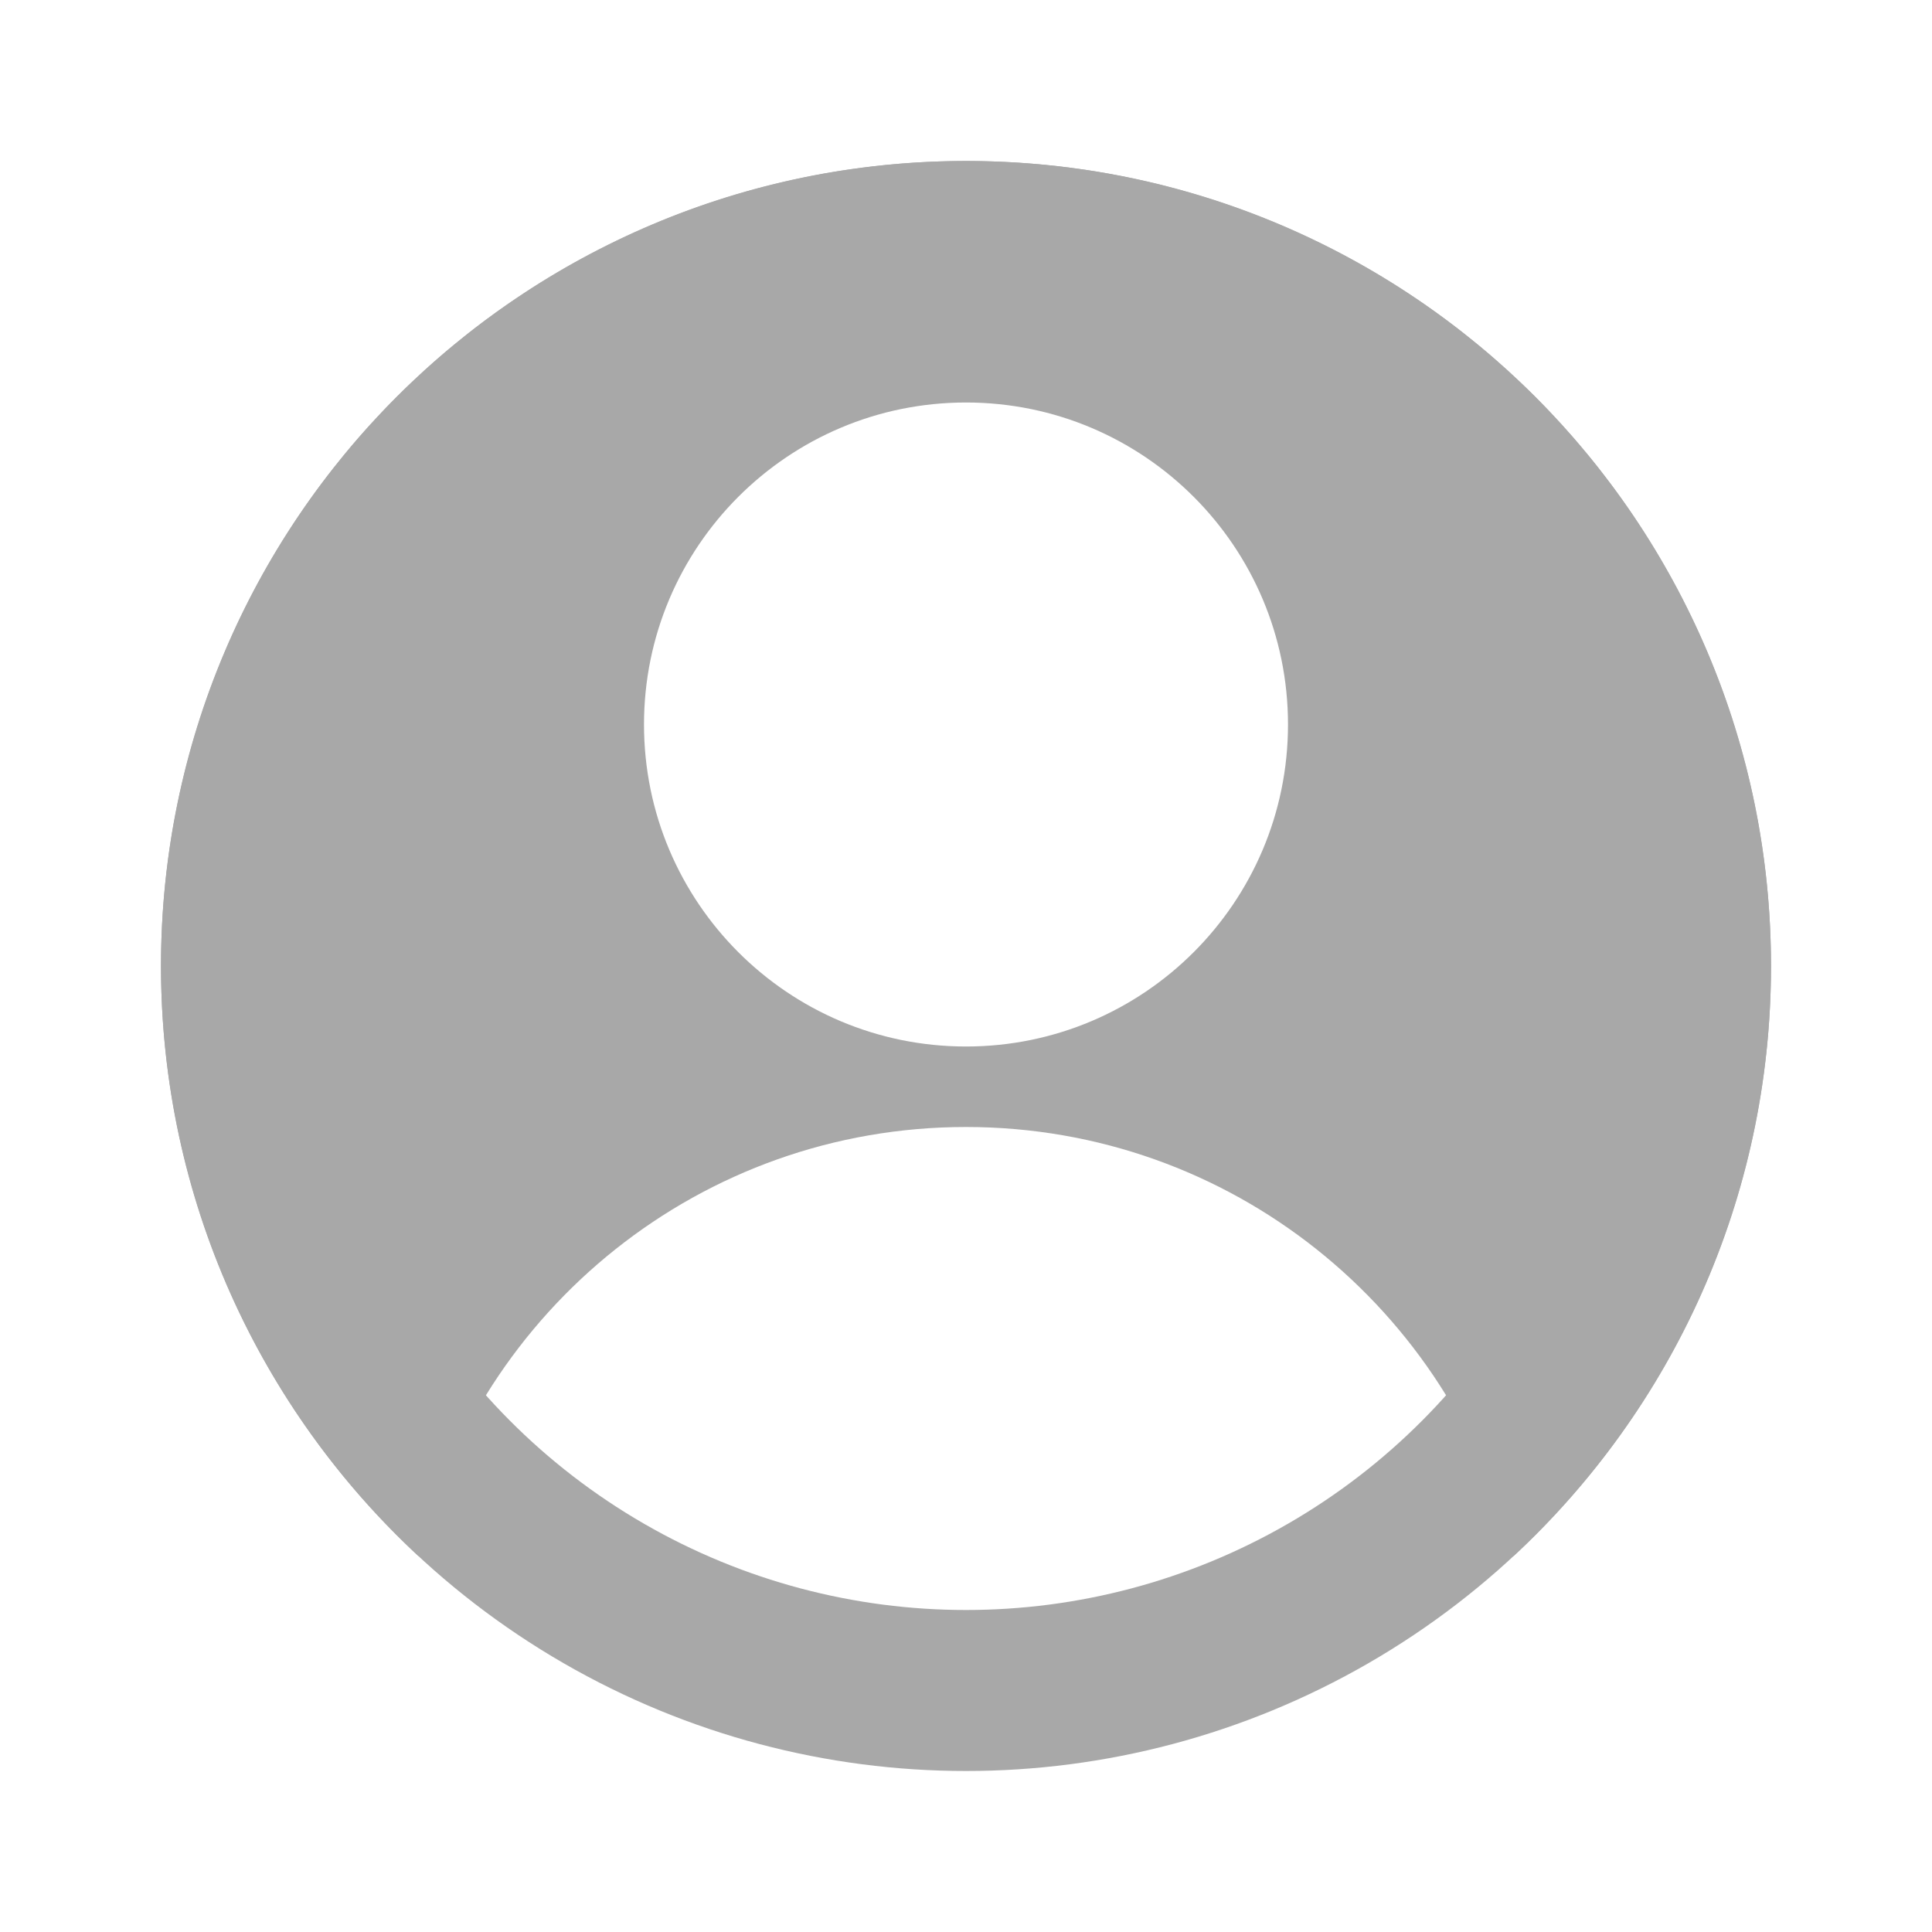 <svg width="24" height="24" viewBox="0 0 24 24" fill="none" xmlns="http://www.w3.org/2000/svg">
<path fill-rule="evenodd" clip-rule="evenodd" d="M5.2 19.332C5.948 16.271 8.709 14 12 14C15.291 14 18.052 16.271 18.8 19.332C20.768 17.506 22 14.897 22 12C22 6.477 17.523 2 12 2C6.477 2 2 6.477 2 12C2 14.897 3.232 17.506 5.2 19.332ZM16 9C16 11.209 14.209 13 12 13C9.791 13 8 11.209 8 9C8 6.791 9.791 5 12 5C14.209 5 16 6.791 16 9Z" fill="#A8A8A8"/>
<circle cx="12" cy="12" r="9" stroke="#A8A8A8" stroke-width="2"/>
</svg>

